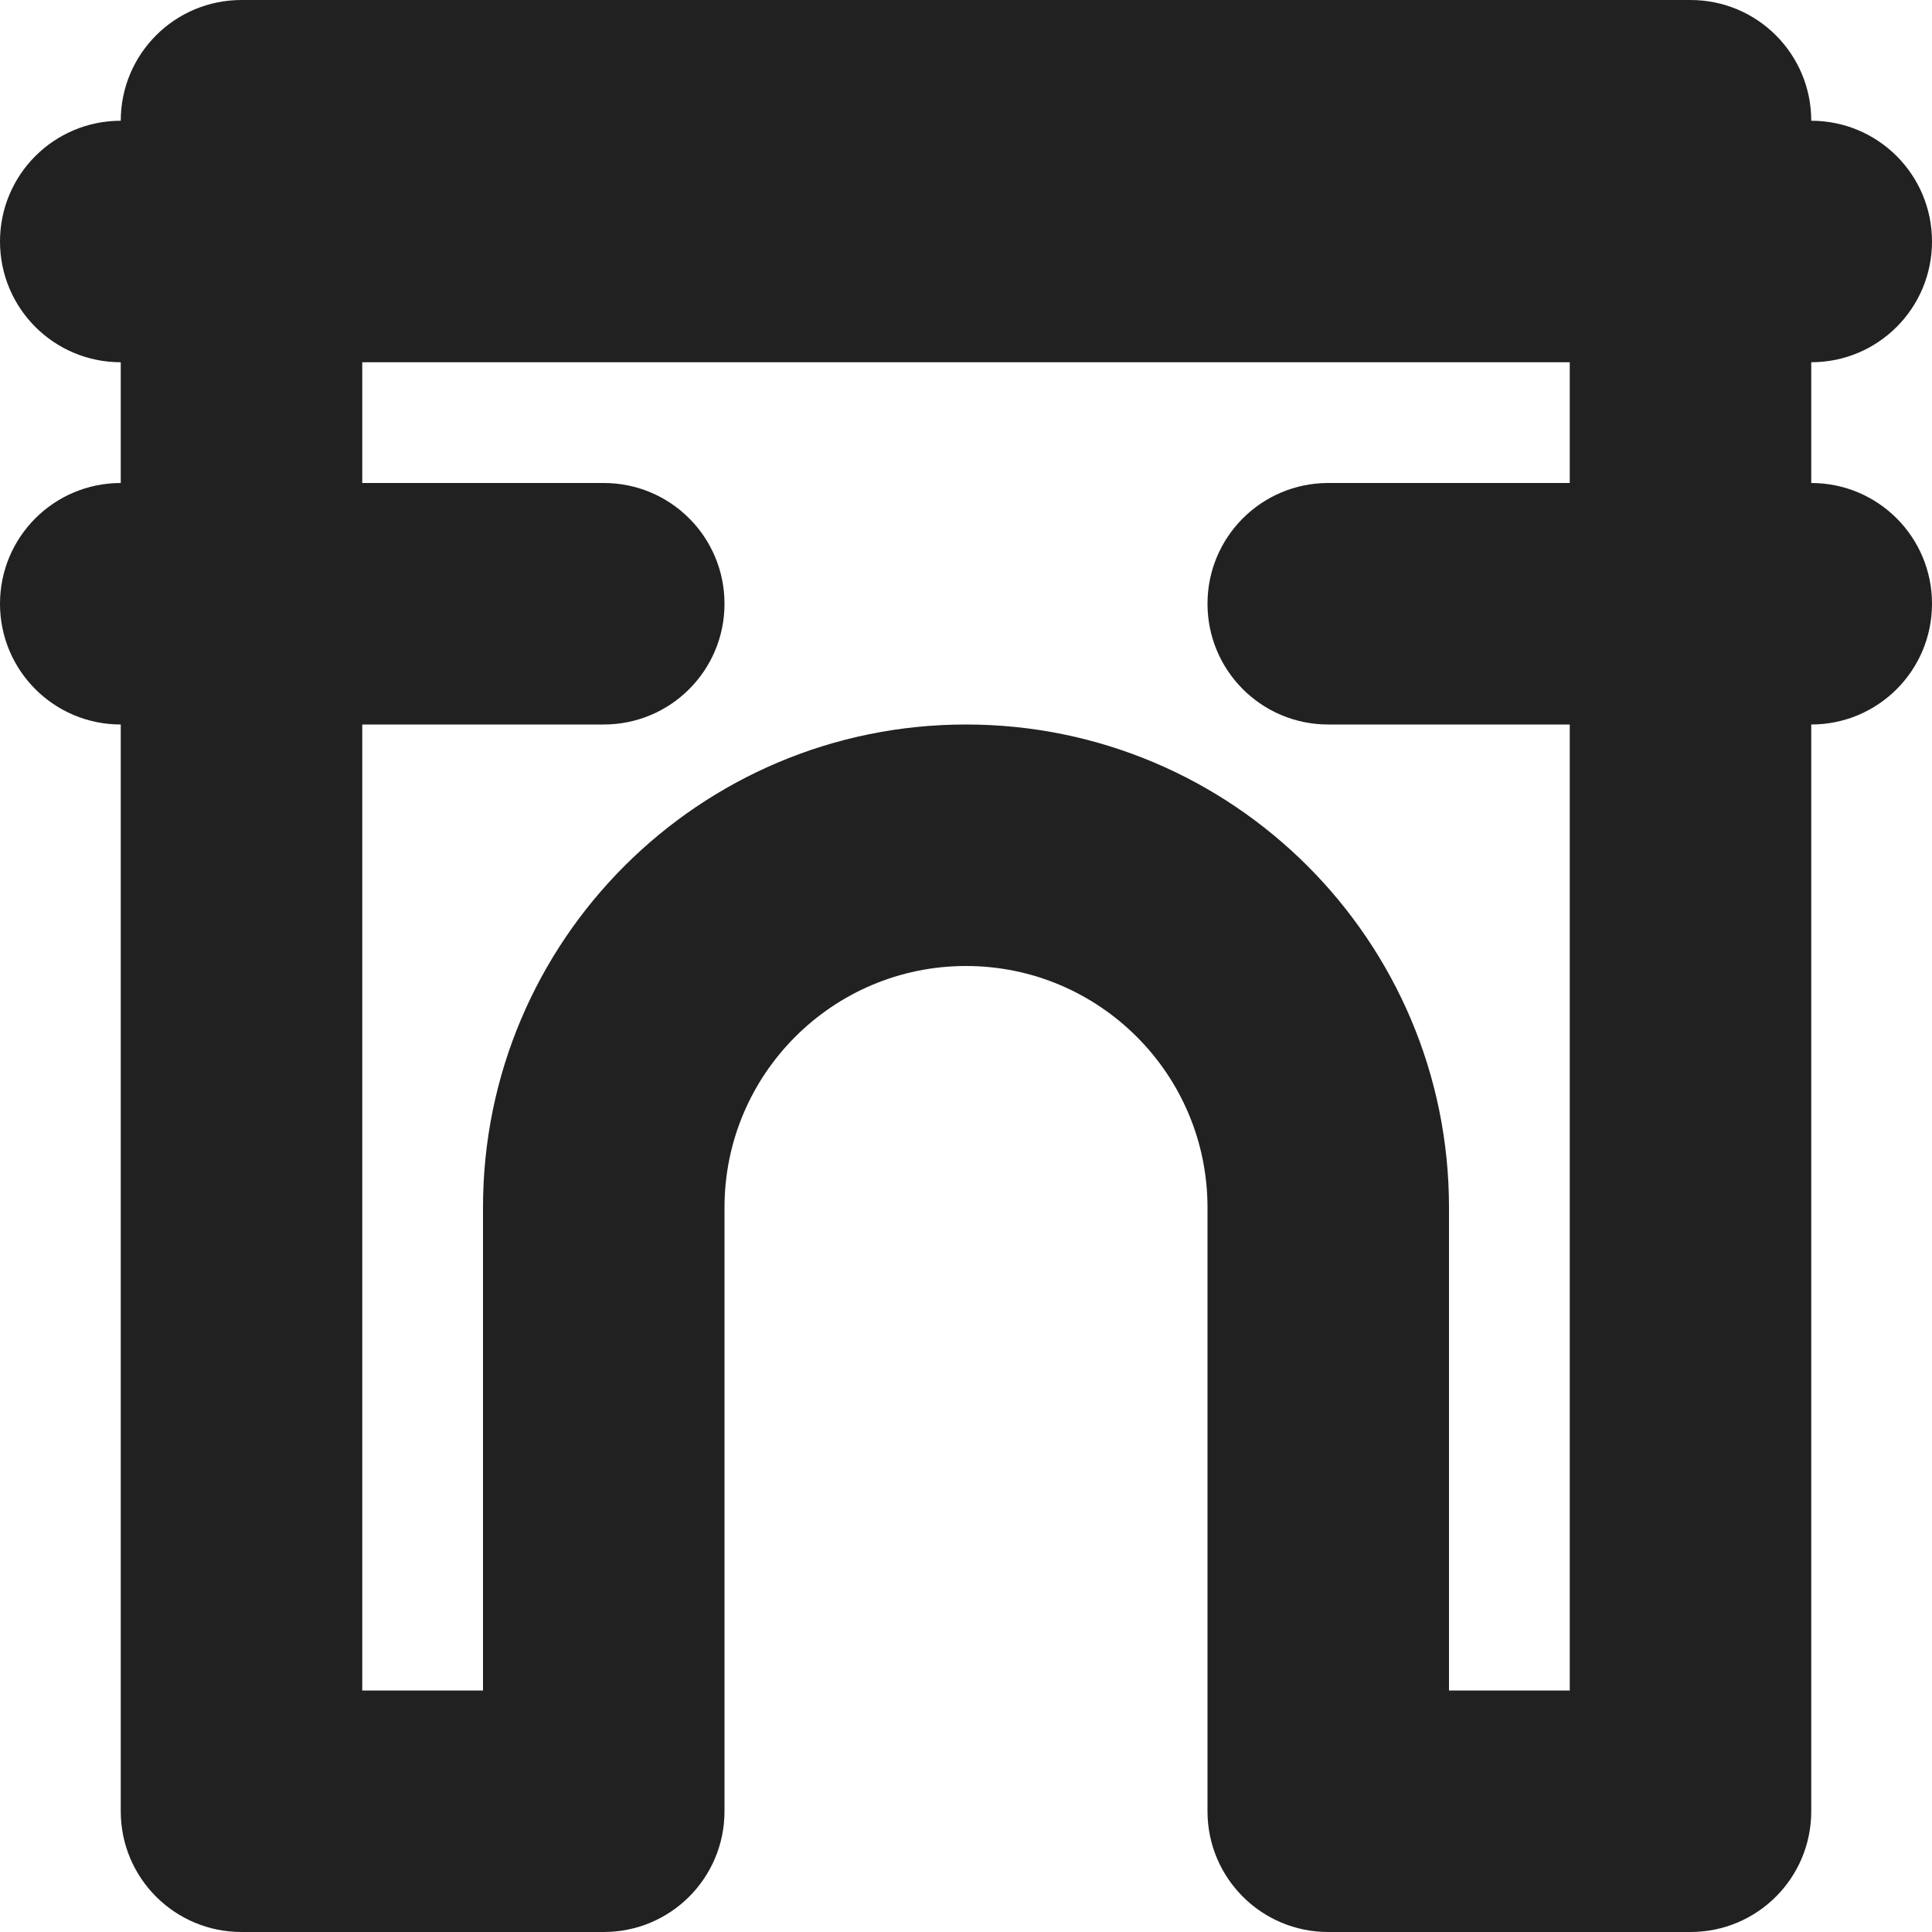 <?xml version="1.0" encoding="utf-8"?>
<!-- Generator: Adobe Illustrator 16.0.0, SVG Export Plug-In . SVG Version: 6.00 Build 0)  -->
<!DOCTYPE svg PUBLIC "-//W3C//DTD SVG 1.1//EN" "http://www.w3.org/Graphics/SVG/1.1/DTD/svg11.dtd">
<svg version="1.1" xmlns="http://www.w3.org/2000/svg" xmlns:xlink="http://www.w3.org/1999/xlink" x="0px" y="0px" width="16px"
	 height="16px" viewBox="0 0 16 16" enable-background="new 0 0 16 16" xml:space="preserve">
<g id="Layer_0_xA0_Image_1_">
</g>
<g id="Row_5_1_">
</g>
<g id="Row_4_1_">
</g>
<g id="Row_3_1_">
</g>
<g id="Row_2_1_">
</g>
<g id="Row_1_1_">
	<g id="arc_de_triomphe">
		<g>
			<path fill="#212121" d="M15,4V3c0.553,0,1-0.447,1-1s-0.447-1-1-1c0-0.553-0.447-1-1-1H2C1.447,0,1,0.447,1,1
				C0.447,1,0,1.447,0,2s0.447,1,1,1v1C0.447,4,0,4.447,0,5s0.447,1,1,1v9c0,0.553,0.447,1,1,1h3c0.553,0,1-0.447,1-1v-5
				c0-1.104,0.896-2,2-2s2,0.896,2,2v5c0,0.553,0.447,1,1,1h3c0.553,0,1-0.447,1-1V6c0.553,0,1-0.447,1-1S15.553,4,15,4z M13,4h-2
				c-0.553,0-1,0.447-1,1s0.447,1,1,1h2v8h-1v-4c0-2.209-1.791-4-4-4s-4,1.791-4,4v4H3V6h2c0.553,0,1-0.447,1-1S5.553,4,5,4H3V3h10
				V4z"/>
		</g>
	</g>
</g>
</svg>
